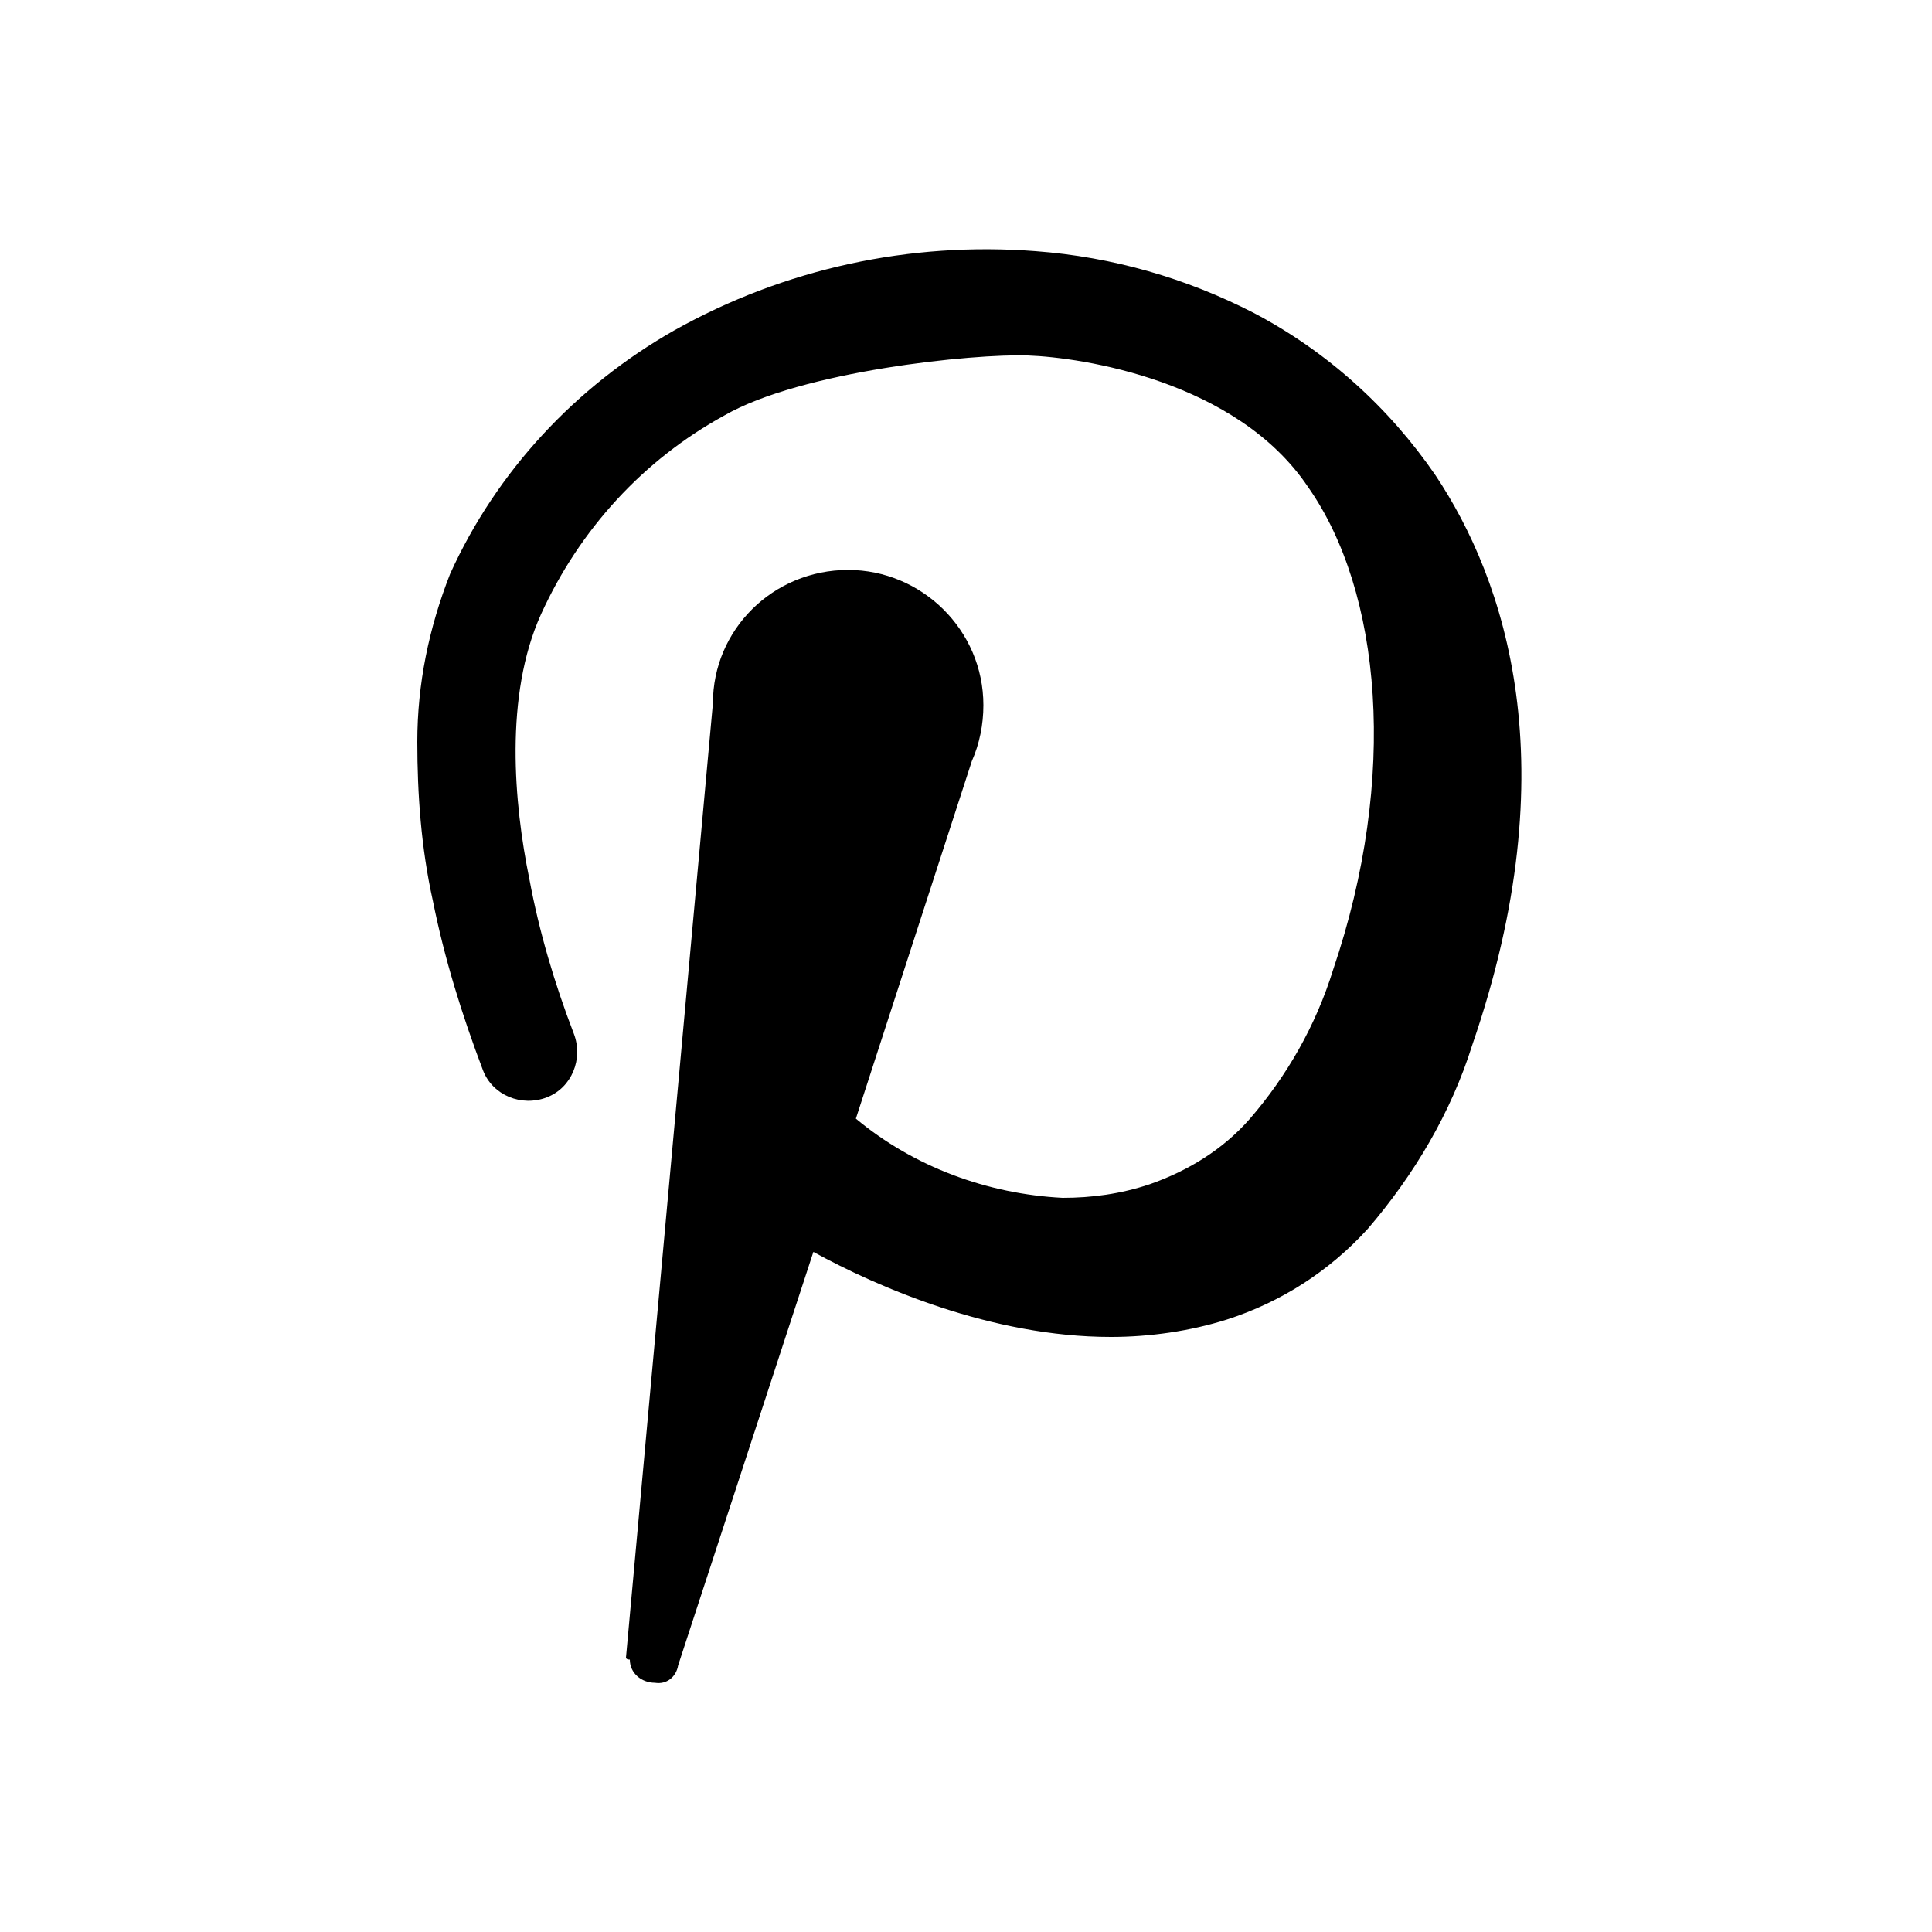 <?xml version="1.0" encoding="utf-8"?>
<!-- Generator: Adobe Illustrator 27.0.1, SVG Export Plug-In . SVG Version: 6.00 Build 0)  -->
<svg version="1.1" id="Layer_1" xmlns="http://www.w3.org/2000/svg" xmlns:xlink="http://www.w3.org/1999/xlink" x="0px" y="0px"
	 viewBox="0 0 100 100" style="enable-background:new 0 0 100 100;" xml:space="preserve">
<path id="Path_30" d="M32.4,85.8l4.5-49.4c0-3.8,3.1-6.9,7-6.9c3.8,0,7,3.1,7,7c0,1-0.2,2-0.6,2.9l-6,18.5c3,2.5,6.8,3.9,10.7,4.1
	c1.5,0,3-0.2,4.5-0.7c2-0.7,3.8-1.8,5.2-3.4c1.9-2.2,3.4-4.8,4.3-7.7c3.4-10,2.5-19.6-1.3-25c-3.7-5.5-11.7-6.7-14.5-6.8
	s-11.7,0.8-15.7,3.1c-4.2,2.3-7.5,5.9-9.5,10.3c-1.9,4.2-1.4,9.8-0.6,13.7c0.5,2.7,1.3,5.4,2.3,8c0.5,1.3-0.1,2.8-1.4,3.3
	c-1.3,0.5-2.8-0.1-3.3-1.4c-1.1-2.9-2-5.8-2.6-8.8c-0.6-2.7-0.8-5.5-0.8-8.2c0-3,0.6-5.9,1.7-8.7c2.4-5.3,6.5-9.7,11.6-12.6
	c5.7-3.2,12.2-4.6,18.7-4.1c4,0.3,7.8,1.4,11.3,3.2c3.8,2,7,4.9,9.4,8.4c3.6,5.4,6.9,15,1.9,29.5c-1.1,3.5-3,6.7-5.4,9.5
	c-2,2.2-4.5,3.8-7.3,4.7c-1.9,0.6-4,0.9-6,0.9c-6.2,0-12.1-2.6-15.4-4.4l-7,21.4c-0.1,0.6-0.6,1-1.2,0.9c-0.7,0-1.3-0.5-1.3-1.2
	C32.4,85.9,32.4,85.8,32.4,85.8z"/>
</svg>
